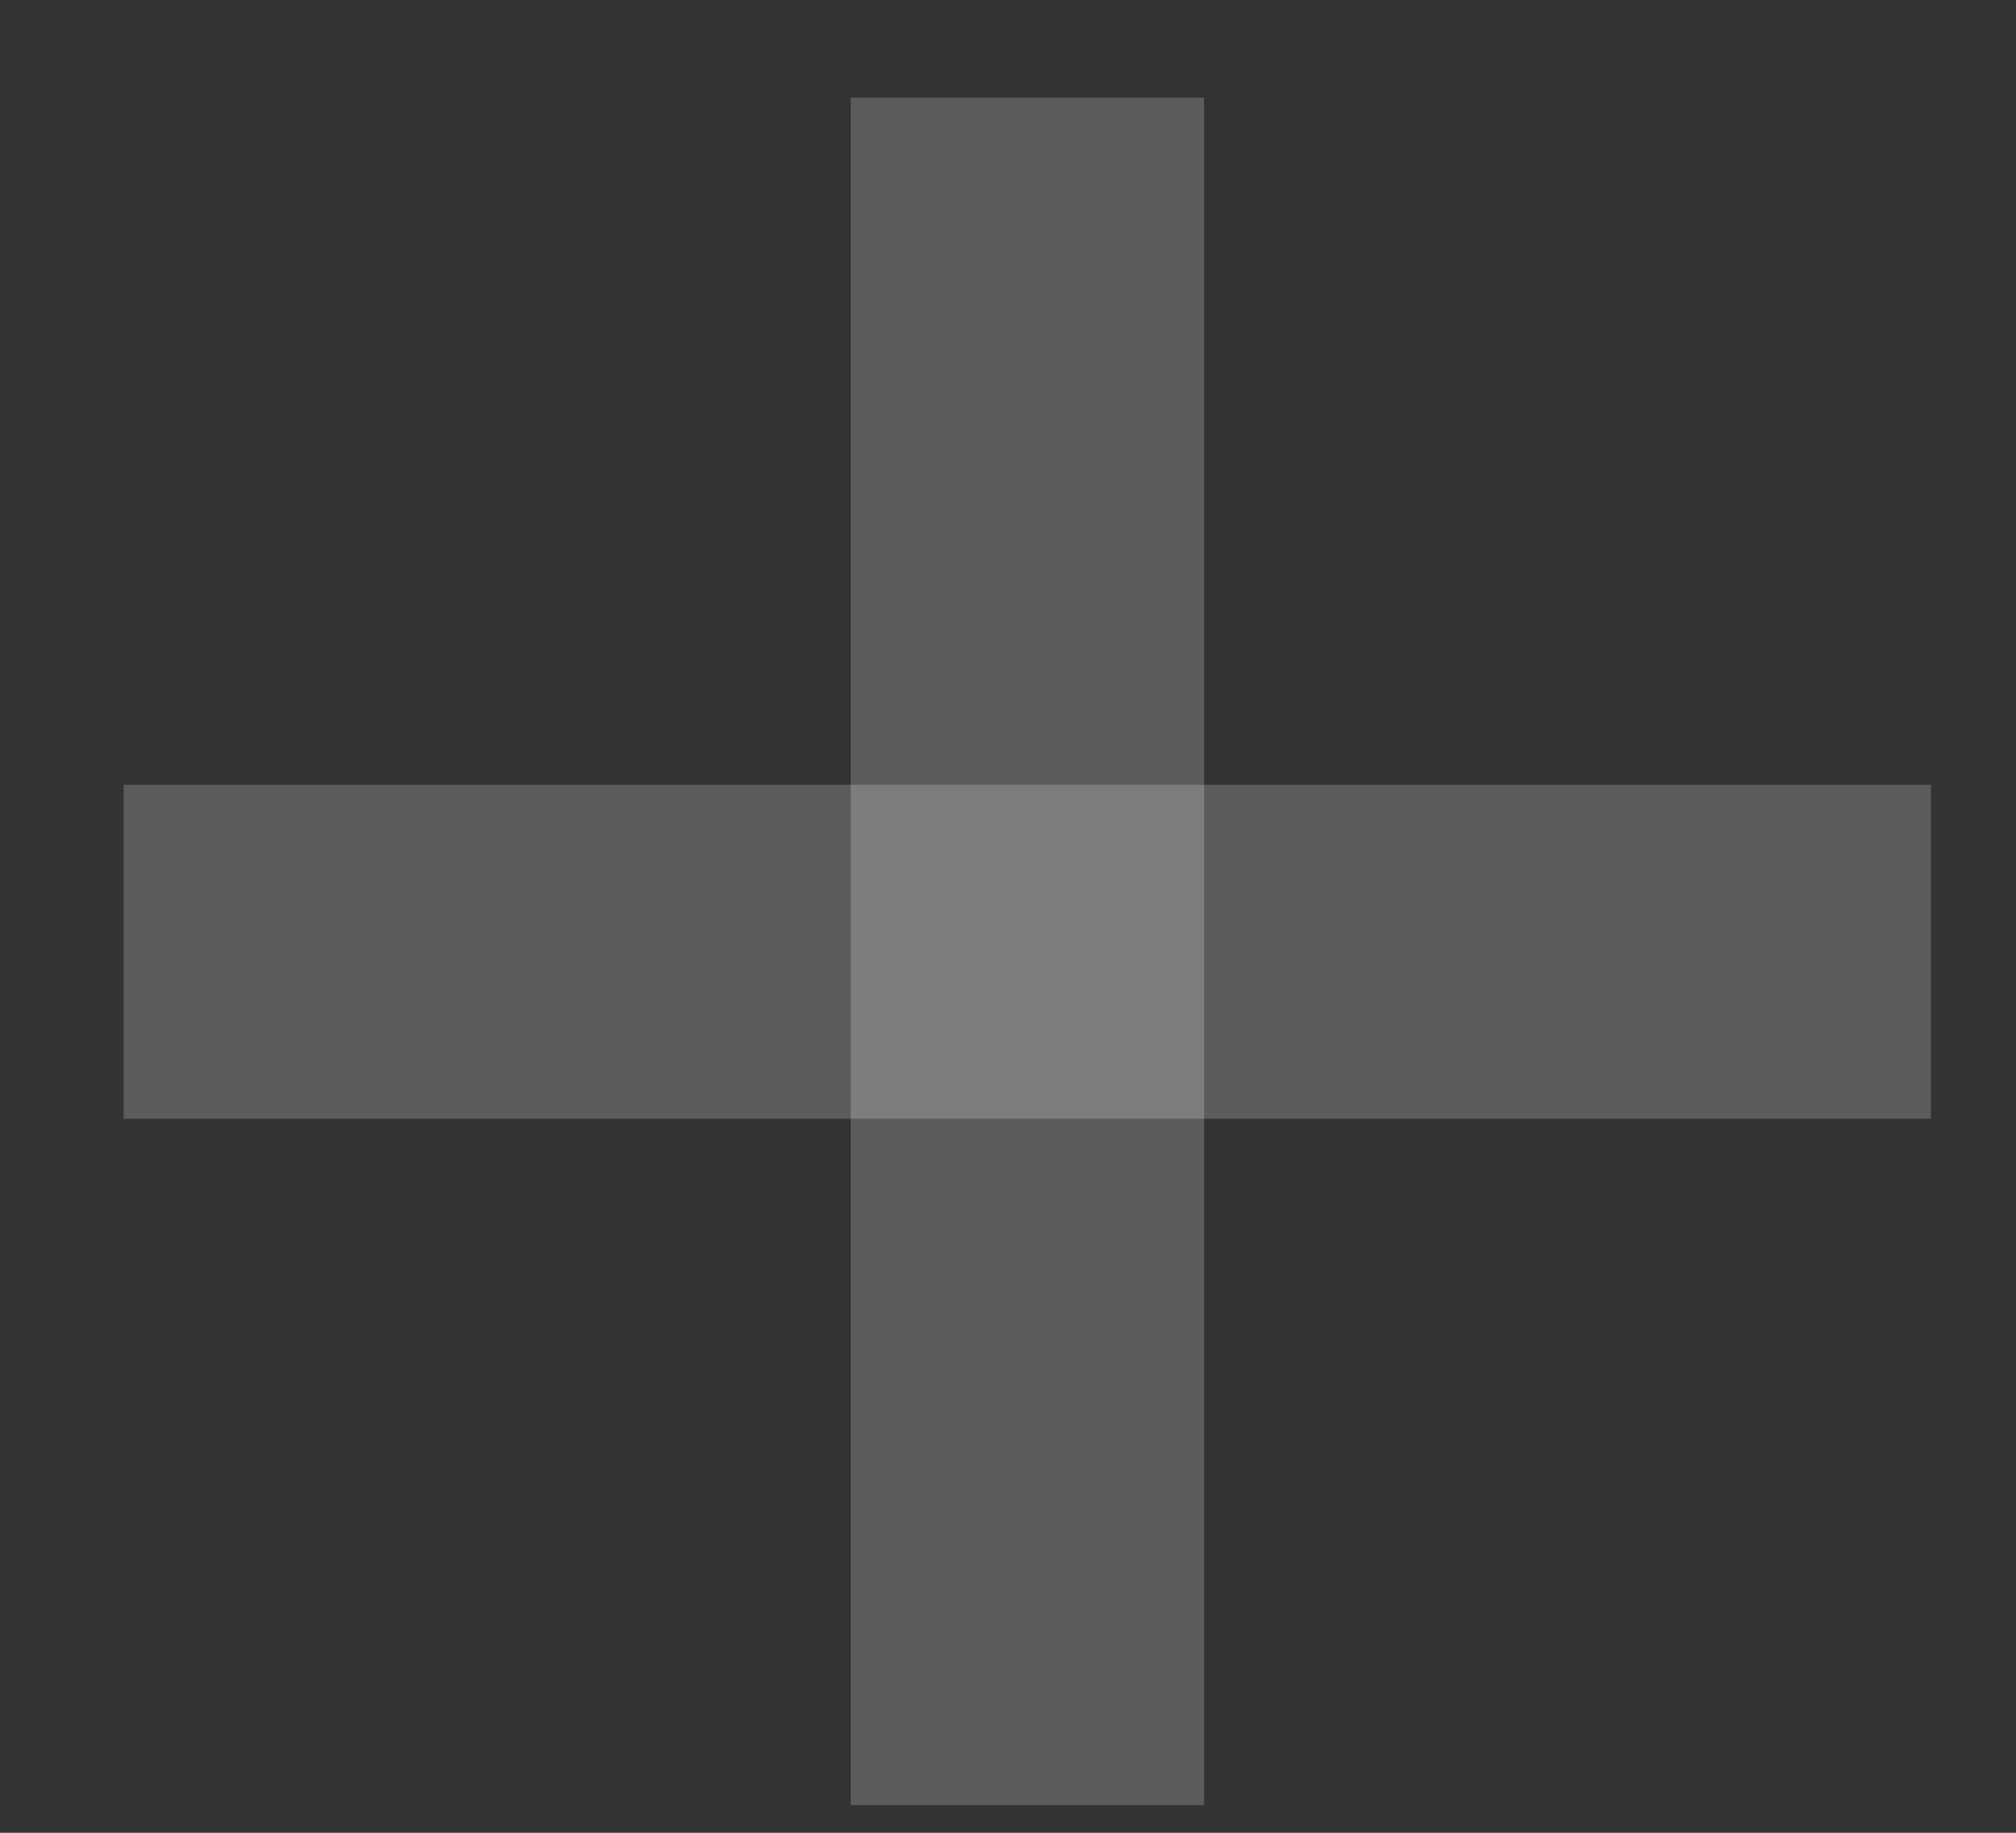 <svg width="11" height="10" viewBox="0 0 11 10" fill="none" xmlns="http://www.w3.org/2000/svg">
<rect x="0" y="0" width="11" height="10" fill="#333333" stroke="none"/>
<path d="M0.675 4.282L0.675 6.104L10.536 6.104V4.282L0.675 4.282Z" fill="white" fill-opacity="0.2"/>
<path d="M6.57 0.533H4.642V9.849H6.57V0.533Z" fill="white" fill-opacity="0.2"/>
</svg>
